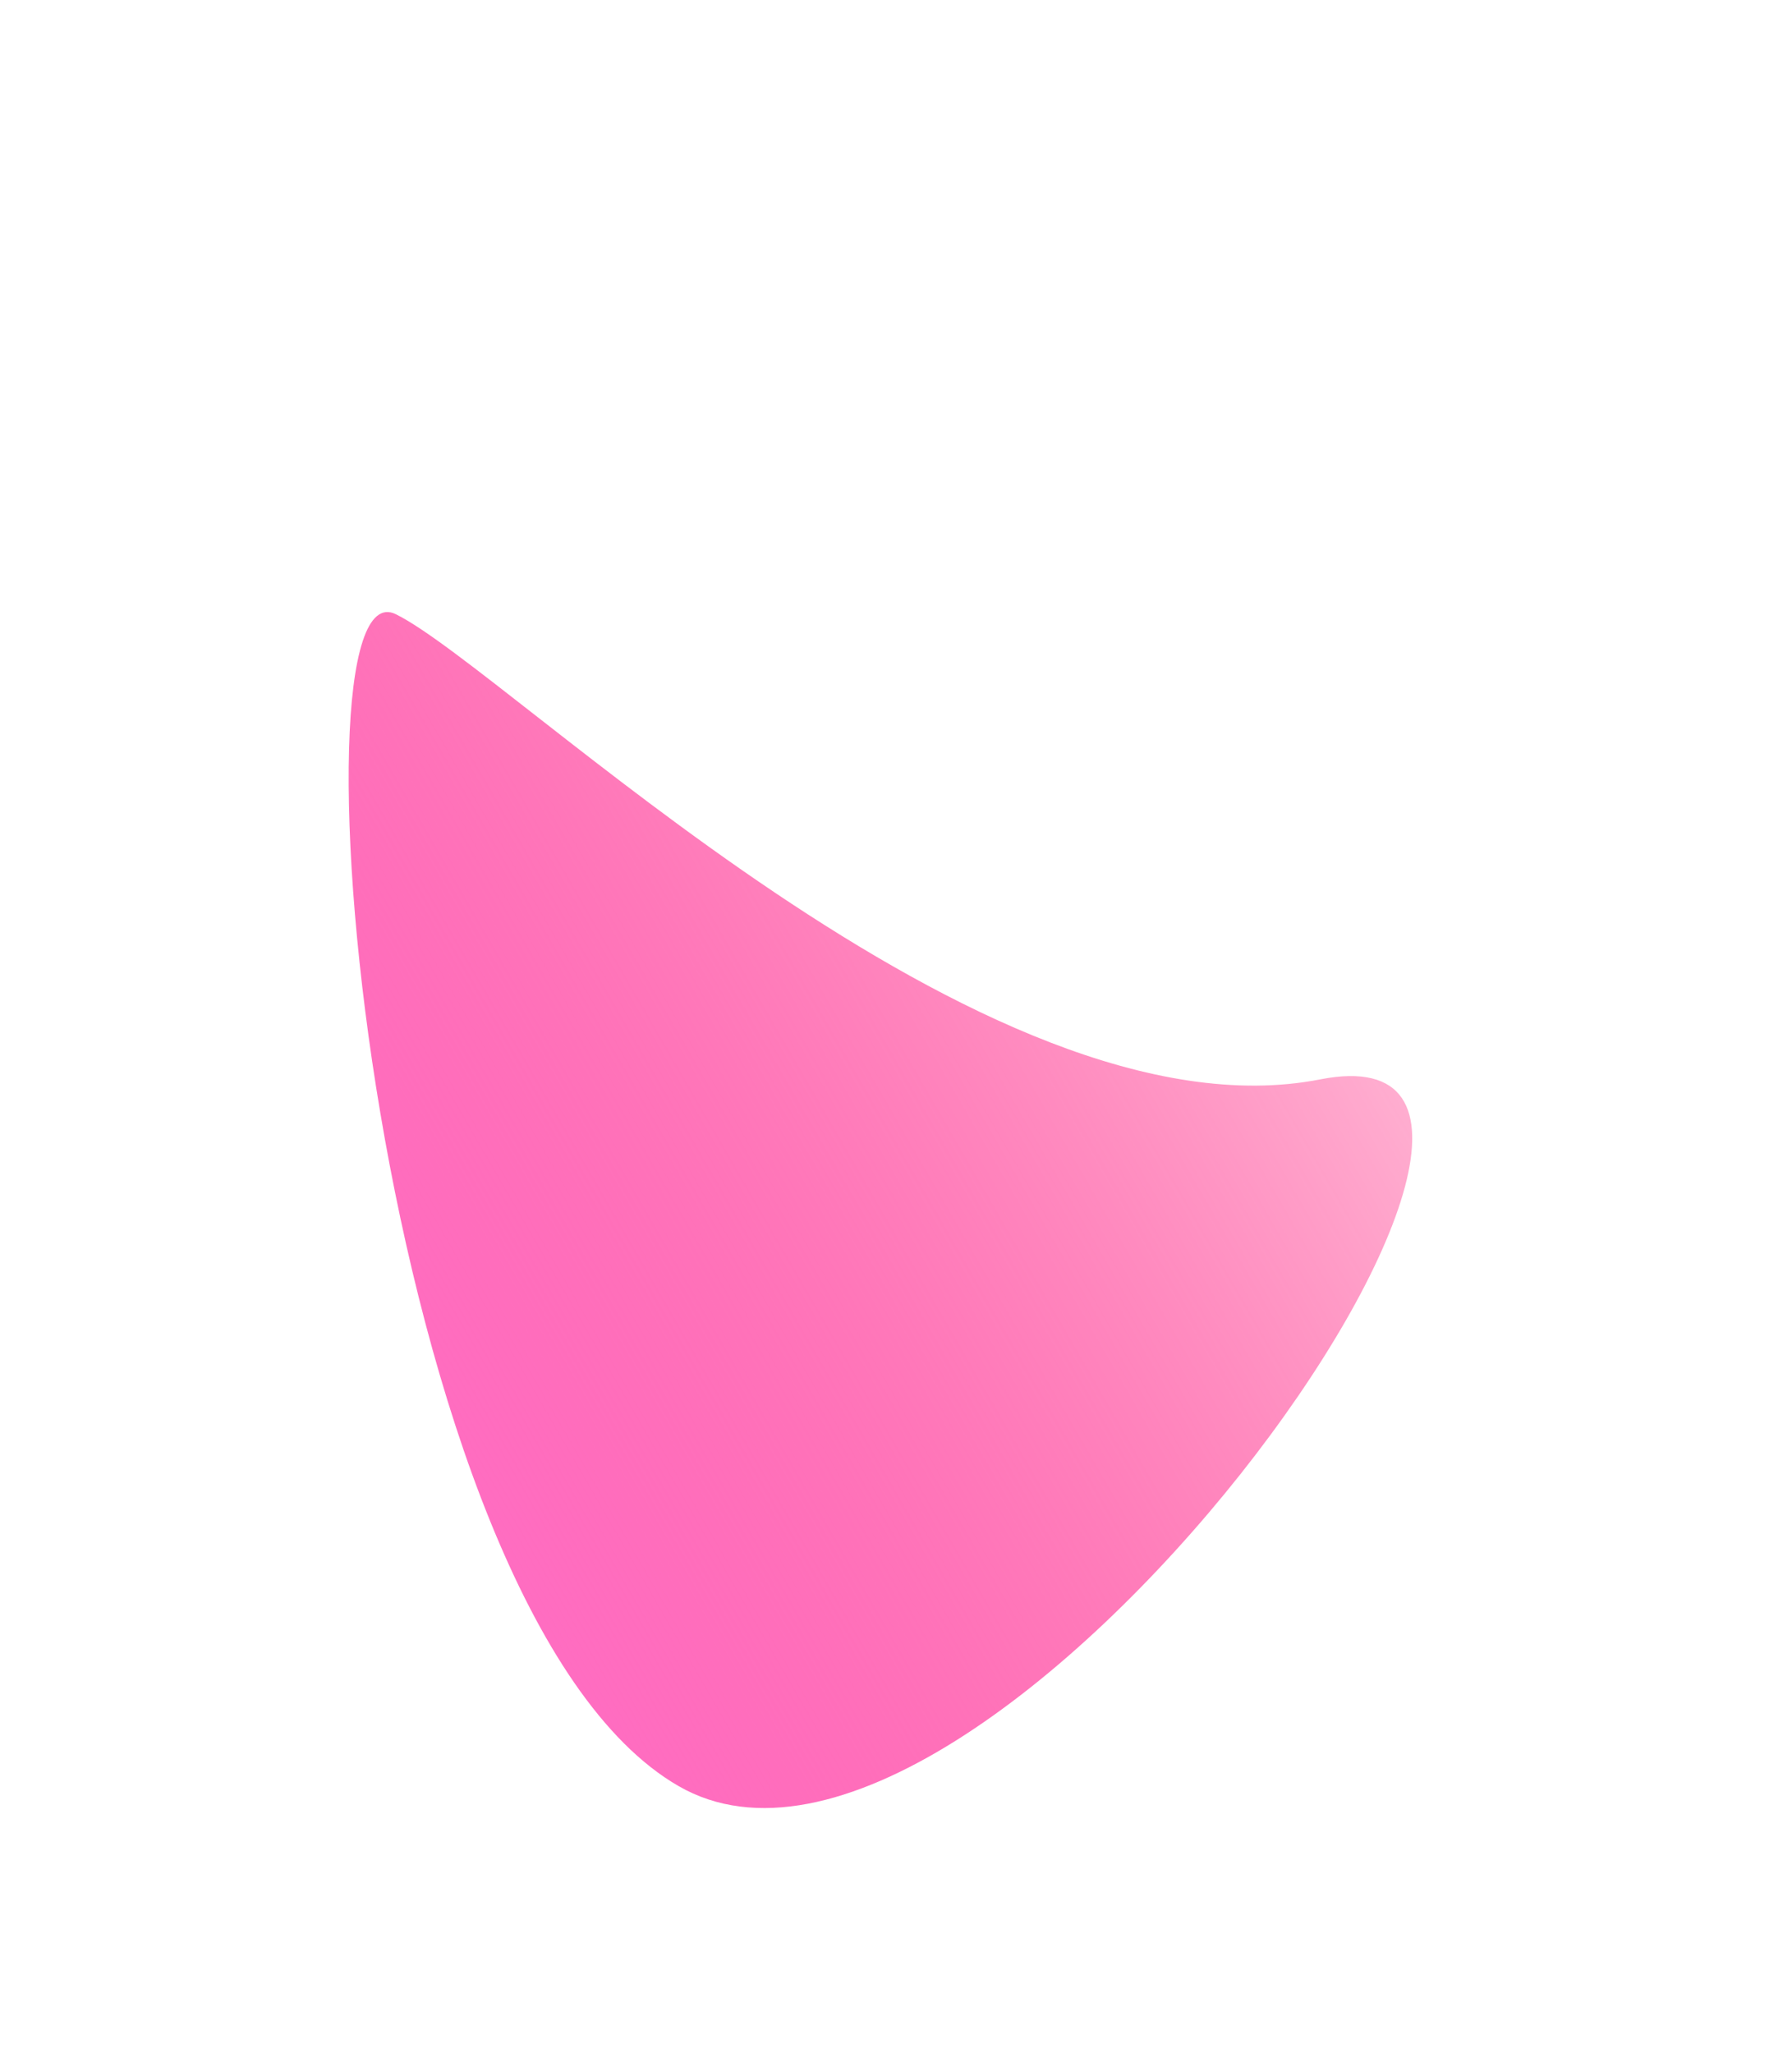 <svg width="1434" height="1643" viewBox="0 0 1434 1643" fill="none" xmlns="http://www.w3.org/2000/svg">
<g style="mix-blend-mode:screen" filter="url(#filter0_f_103_753)">
<path d="M316.765 491.496C408.279 536.609 787.611 916.459 1056.57 863.69C1325.54 810.921 788.125 1570.66 542.982 1429.19C299.866 1288.89 225.251 446.383 316.765 491.496Z" fill="url(#paint0_linear_103_753)"/>
</g>
<defs>
<filter id="filter0_f_103_753" x="-209.775" y="0.968" width="1828.65" height="1934.6" filterUnits="userSpaceOnUse" color-interpolation-filters="sRGB">
<feFlood flood-opacity="0" result="BackgroundImageFix"/>
<feBlend mode="normal" in="SourceGraphic" in2="BackgroundImageFix" result="shape"/>
<feGaussianBlur stdDeviation="244.391" result="effect1_foregroundBlur_103_753"/>
</filter>
<linearGradient id="paint0_linear_103_753" x1="1002.61" y1="672.002" x2="301.88" y2="1076.57" gradientUnits="userSpaceOnUse">
<stop stop-color="#FF006B" stop-opacity="0.32"/>
<stop offset="1" stop-color="#FF6DC1"/>
</linearGradient>
</defs>
</svg>
